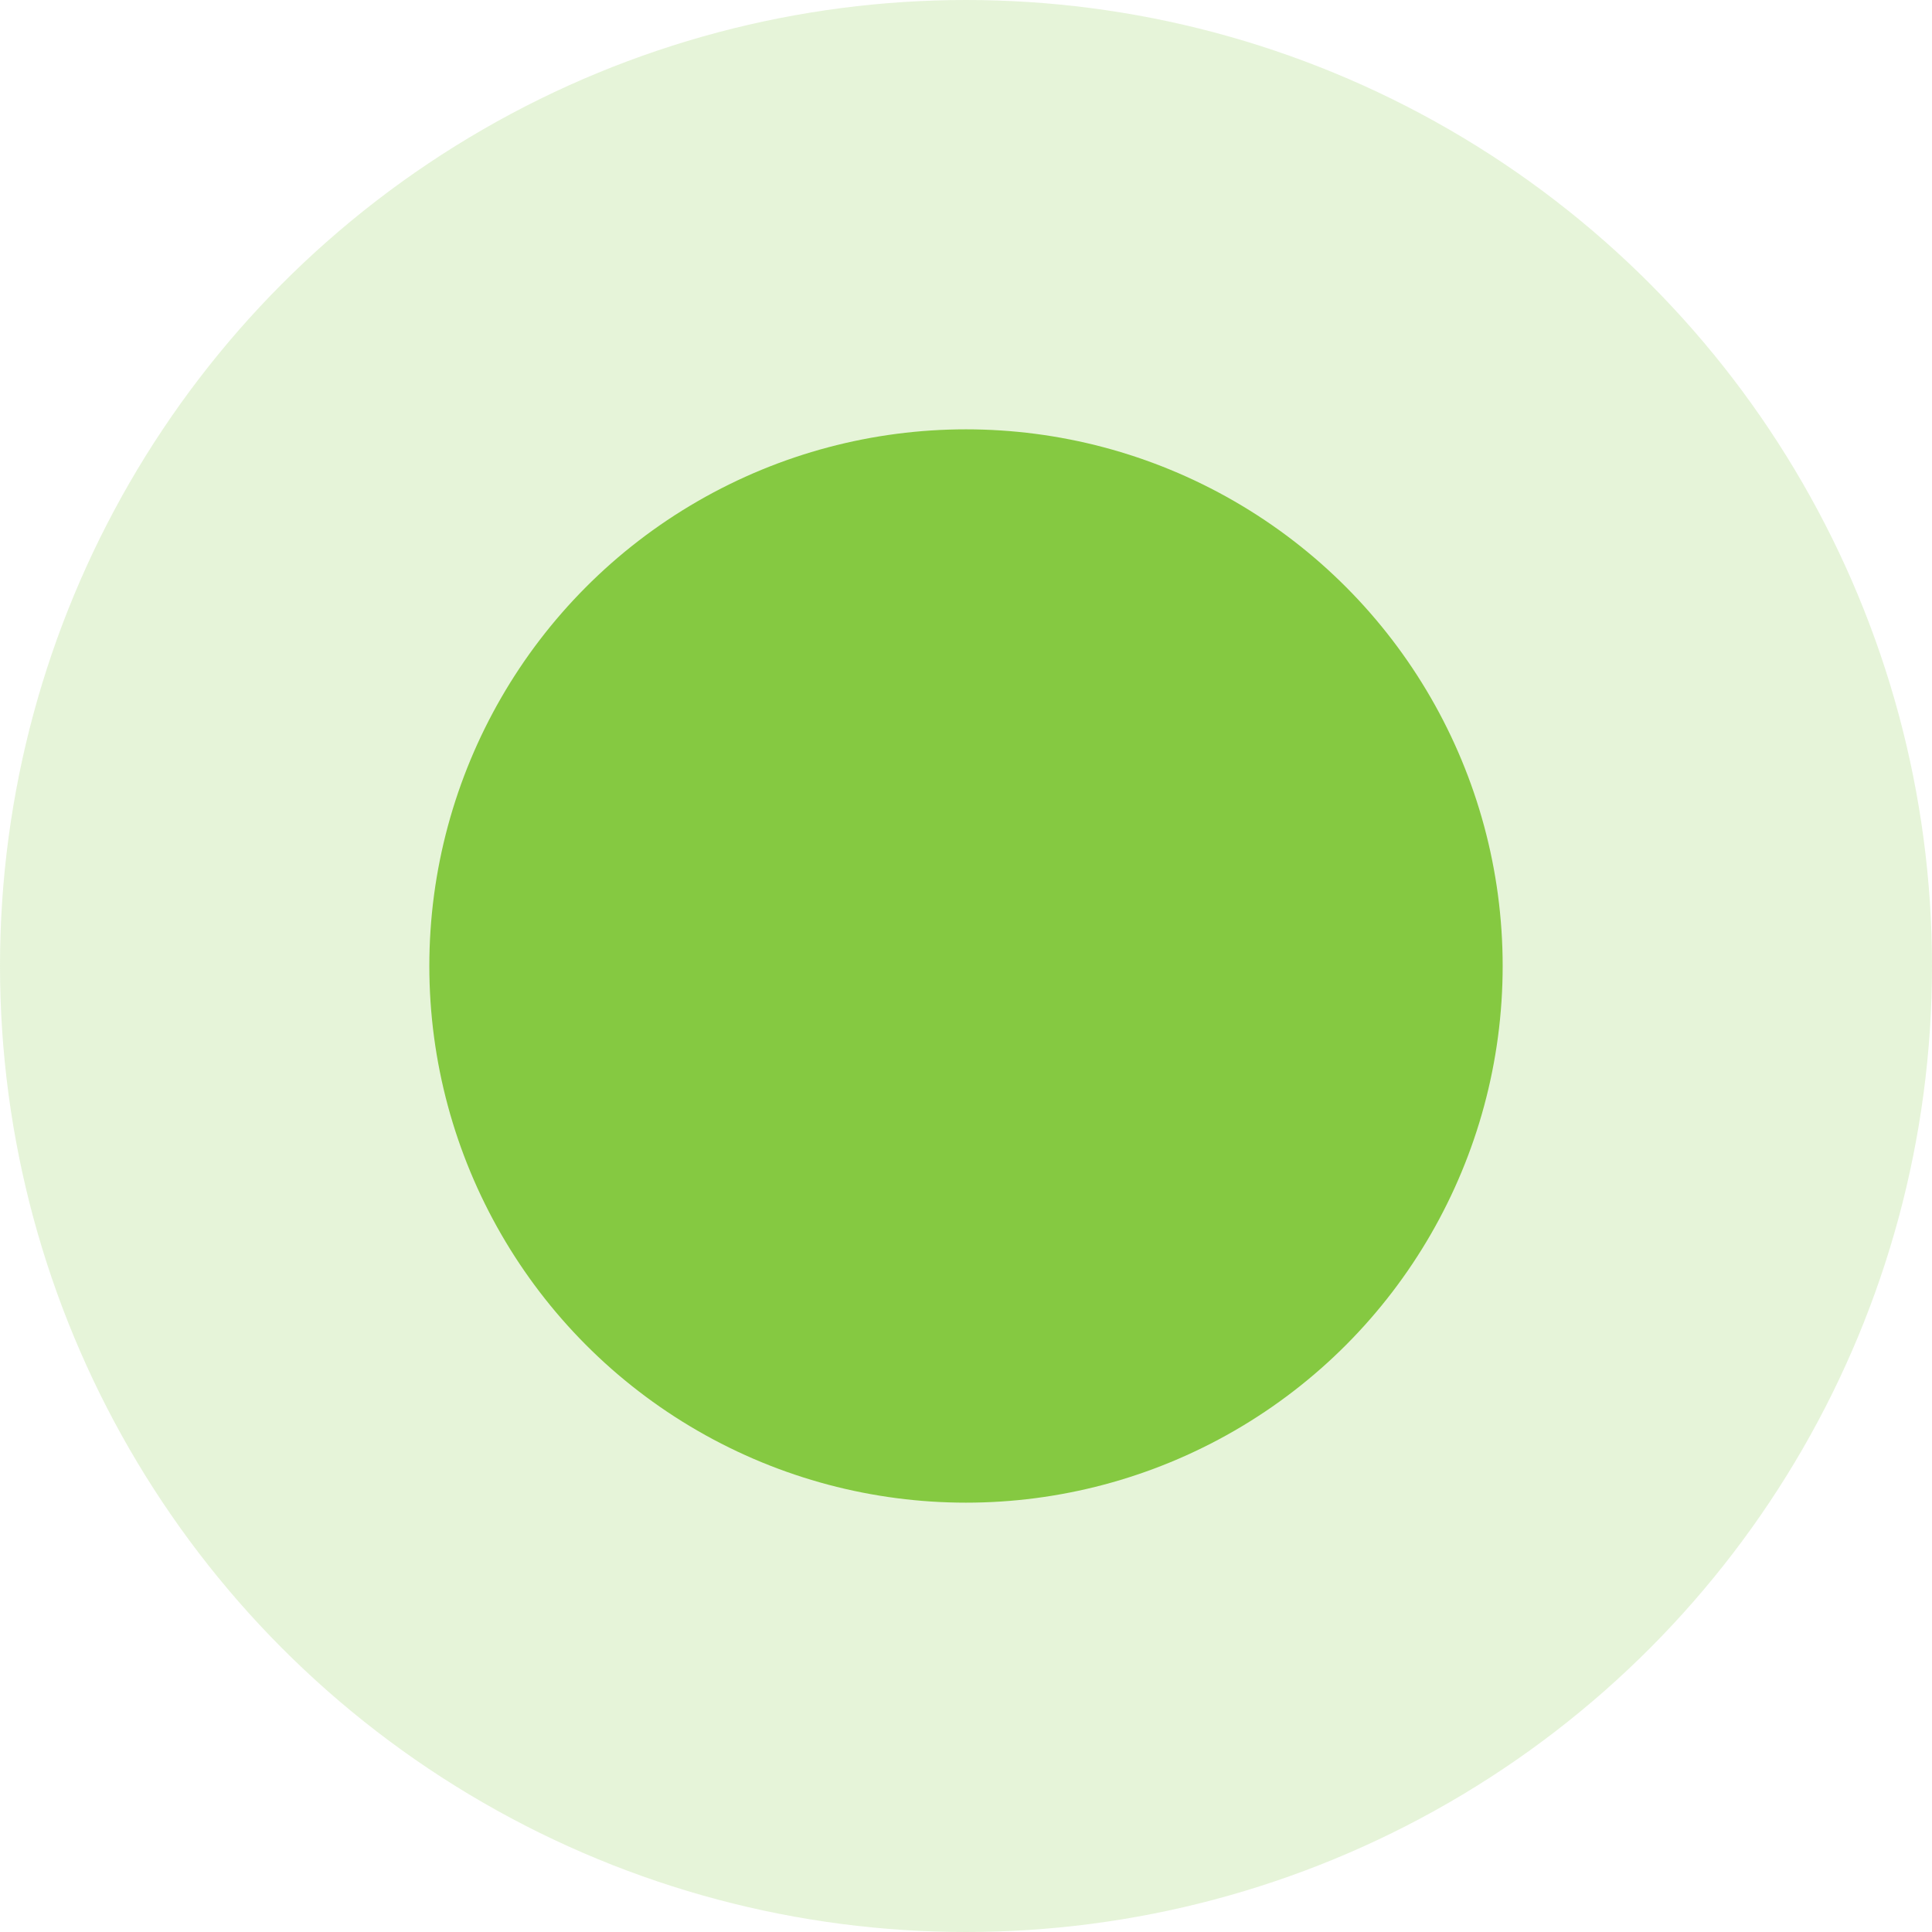 <svg data-name="Component 128 – 46" xmlns="http://www.w3.org/2000/svg" width="18" height="18" viewBox="0 0 18 18">
    <circle data-name="Ellipse 149" cx="9" cy="9" r="9" style="fill:rgba(133,201,65,.2)"/>
    <circle data-name="Ellipse 151" cx="5" cy="5" r="5" transform="translate(4 4)" style="fill:#85c941"/>
</svg>
